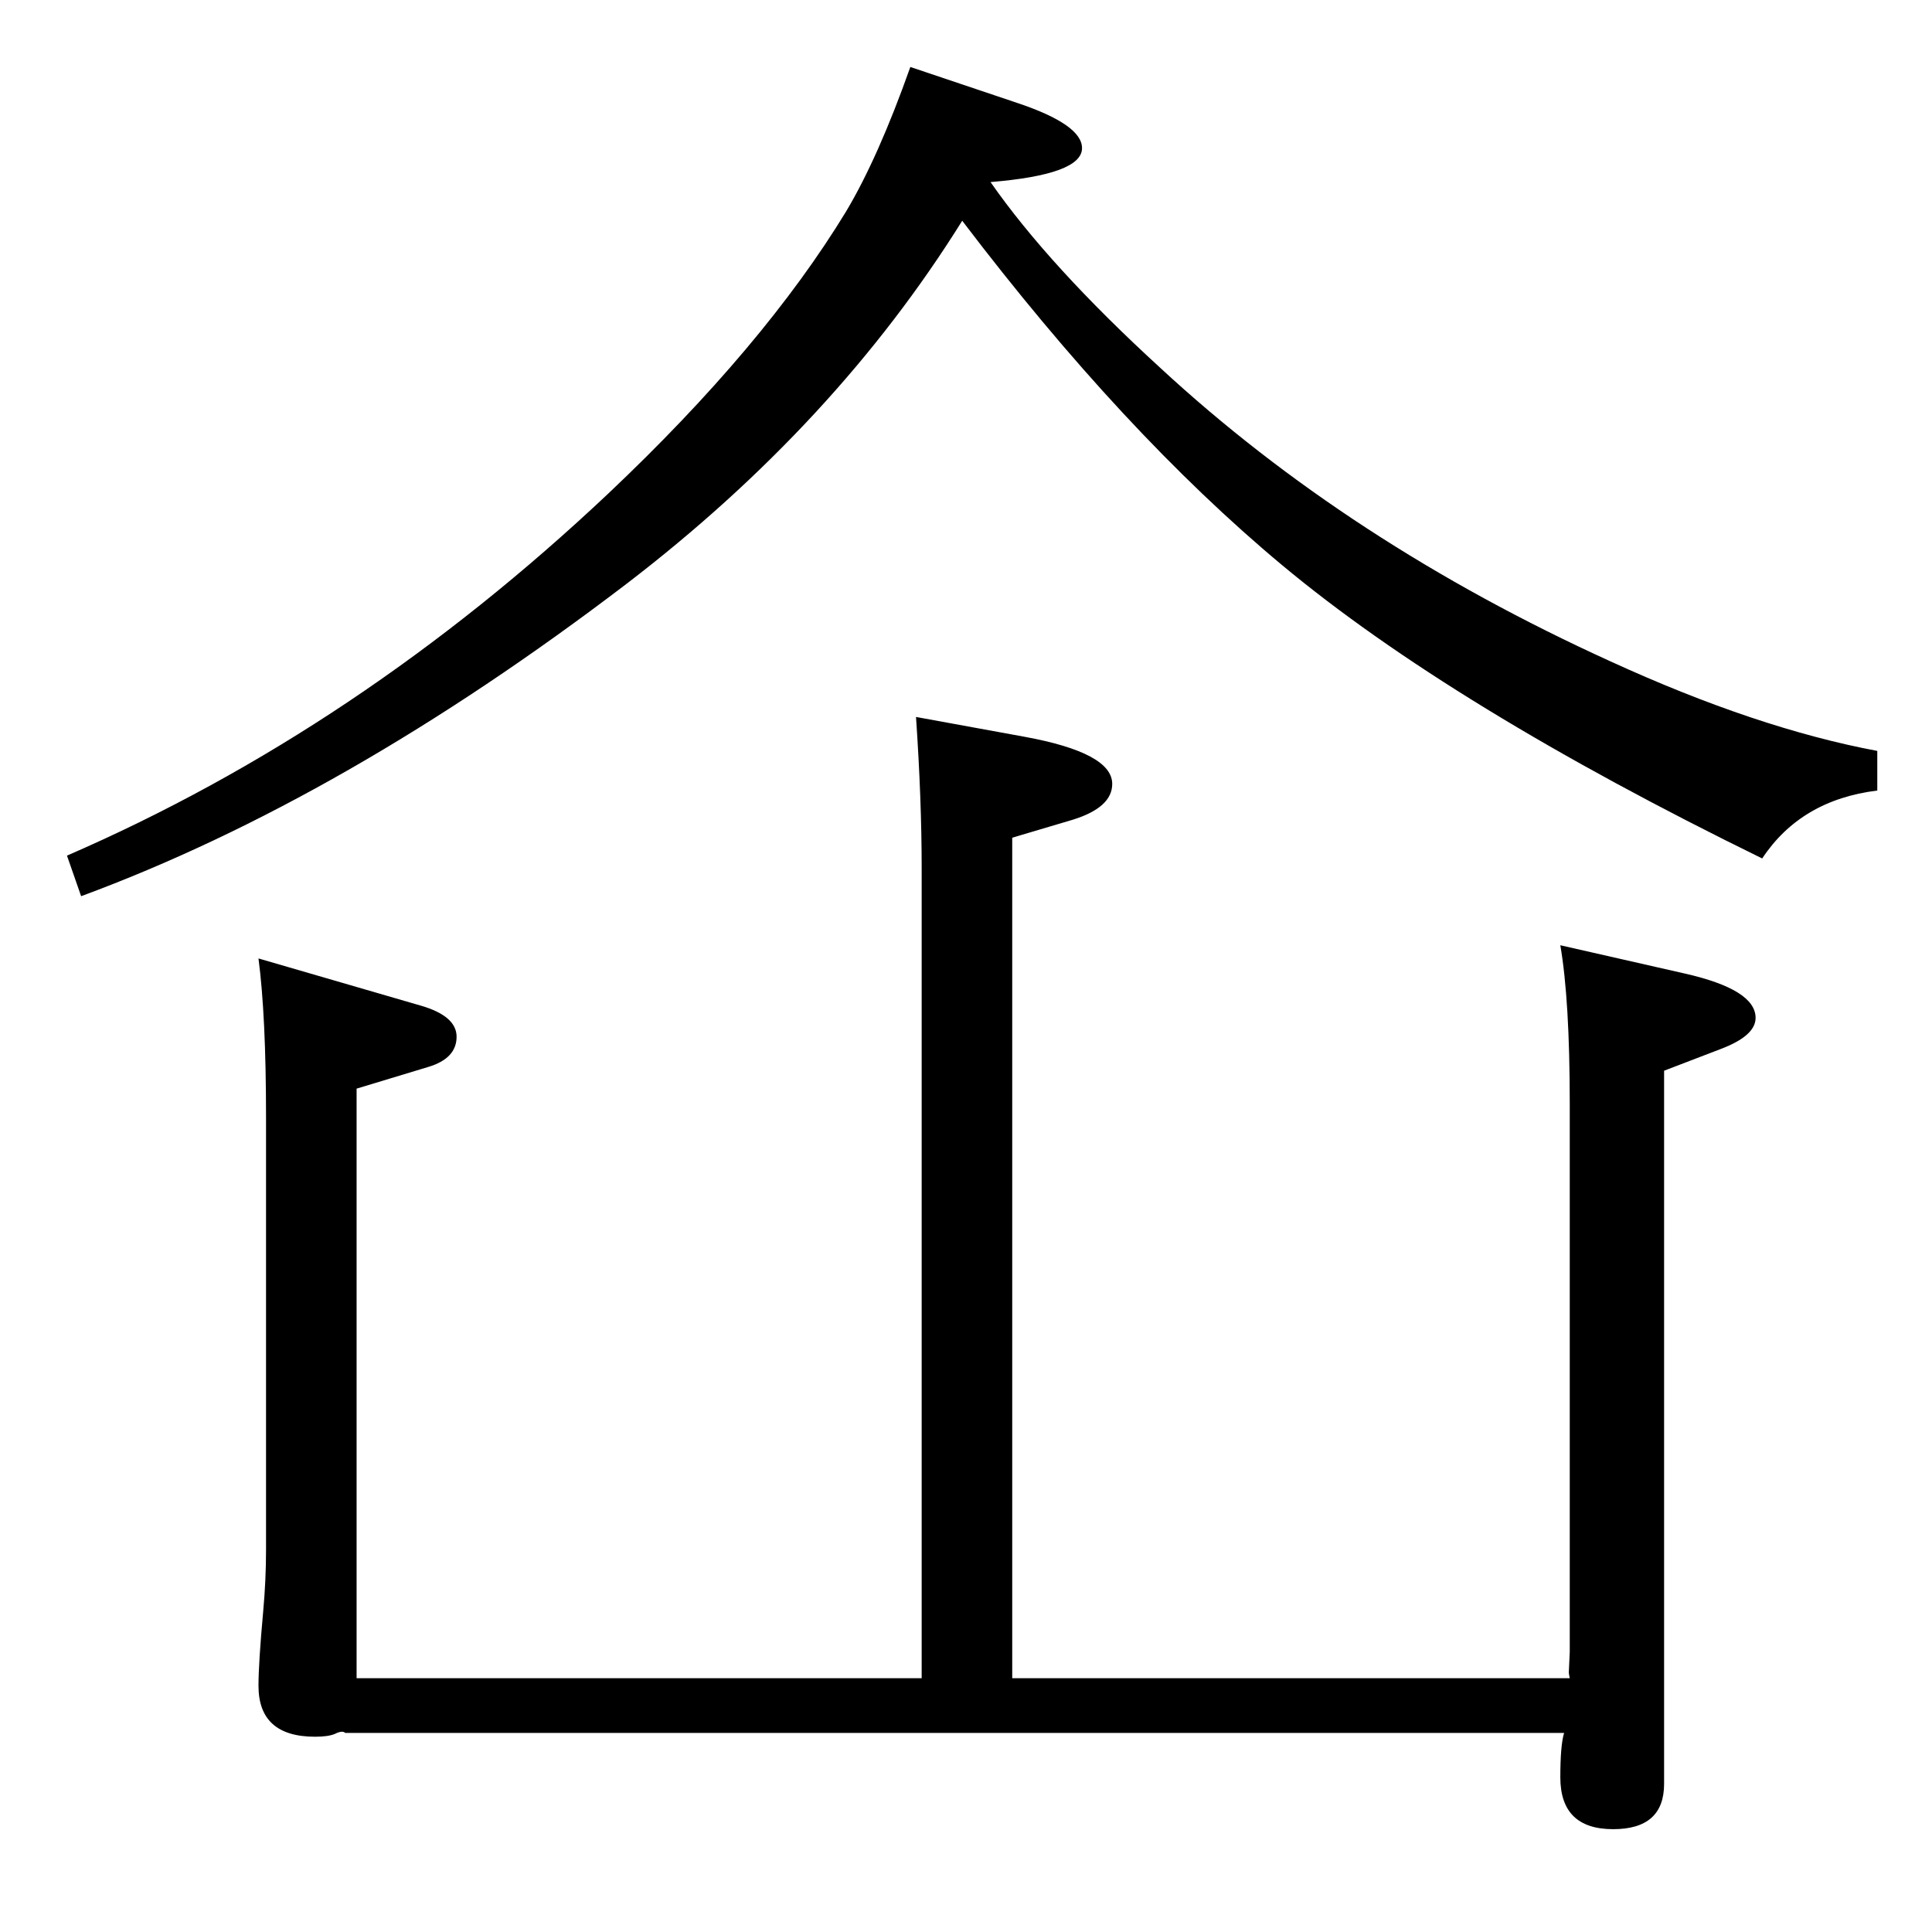<?xml version="1.0" standalone="no"?>
<!DOCTYPE svg PUBLIC "-//W3C//DTD SVG 1.1//EN" "http://www.w3.org/Graphics/SVG/1.1/DTD/svg11.dtd" >
<svg xmlns="http://www.w3.org/2000/svg" xmlns:xlink="http://www.w3.org/1999/xlink" version="1.1" viewBox="0 -410 2048 2048">
  <g transform="matrix(1 0 0 -1 0 1638)">
   <path fill="currentColor"
d="M965 1977l113 -38q69 -23 69 -48q0 -28 -97 -36q62 -89 180 -197q200 -185 477 -311q155 -71 283 -95v-42q-81 -10 -122 -72q-329 161 -509 311q-168 140 -339 365q-134 -215 -356 -385q-299 -228 -578 -331l-15 43q309 134 574 384q165 156 252 299q34 57 68 153z
M971 1288l115 -21q93 -17 93 -50q0 -25 -42 -38l-64 -19v-891h591q-1 5 -1 6l1 22v14v567q0 110 -10 168l132 -30q75 -17 75 -47q0 -19 -37 -33l-60 -23v-756q0 -48 -54 -48q-56 0 -56 55q0 34 4 47h-1292q-3 3 -11 -1q-7 -3 -21 -3q-60 0 -60 54q0 24 5 79q3 33 3 65v459
q0 107 -8 168l172 -50q38 -11 38 -33q0 -23 -30 -32l-76 -23v-625h599v859q0 72 -6 160z" />
  </g>

</svg>
